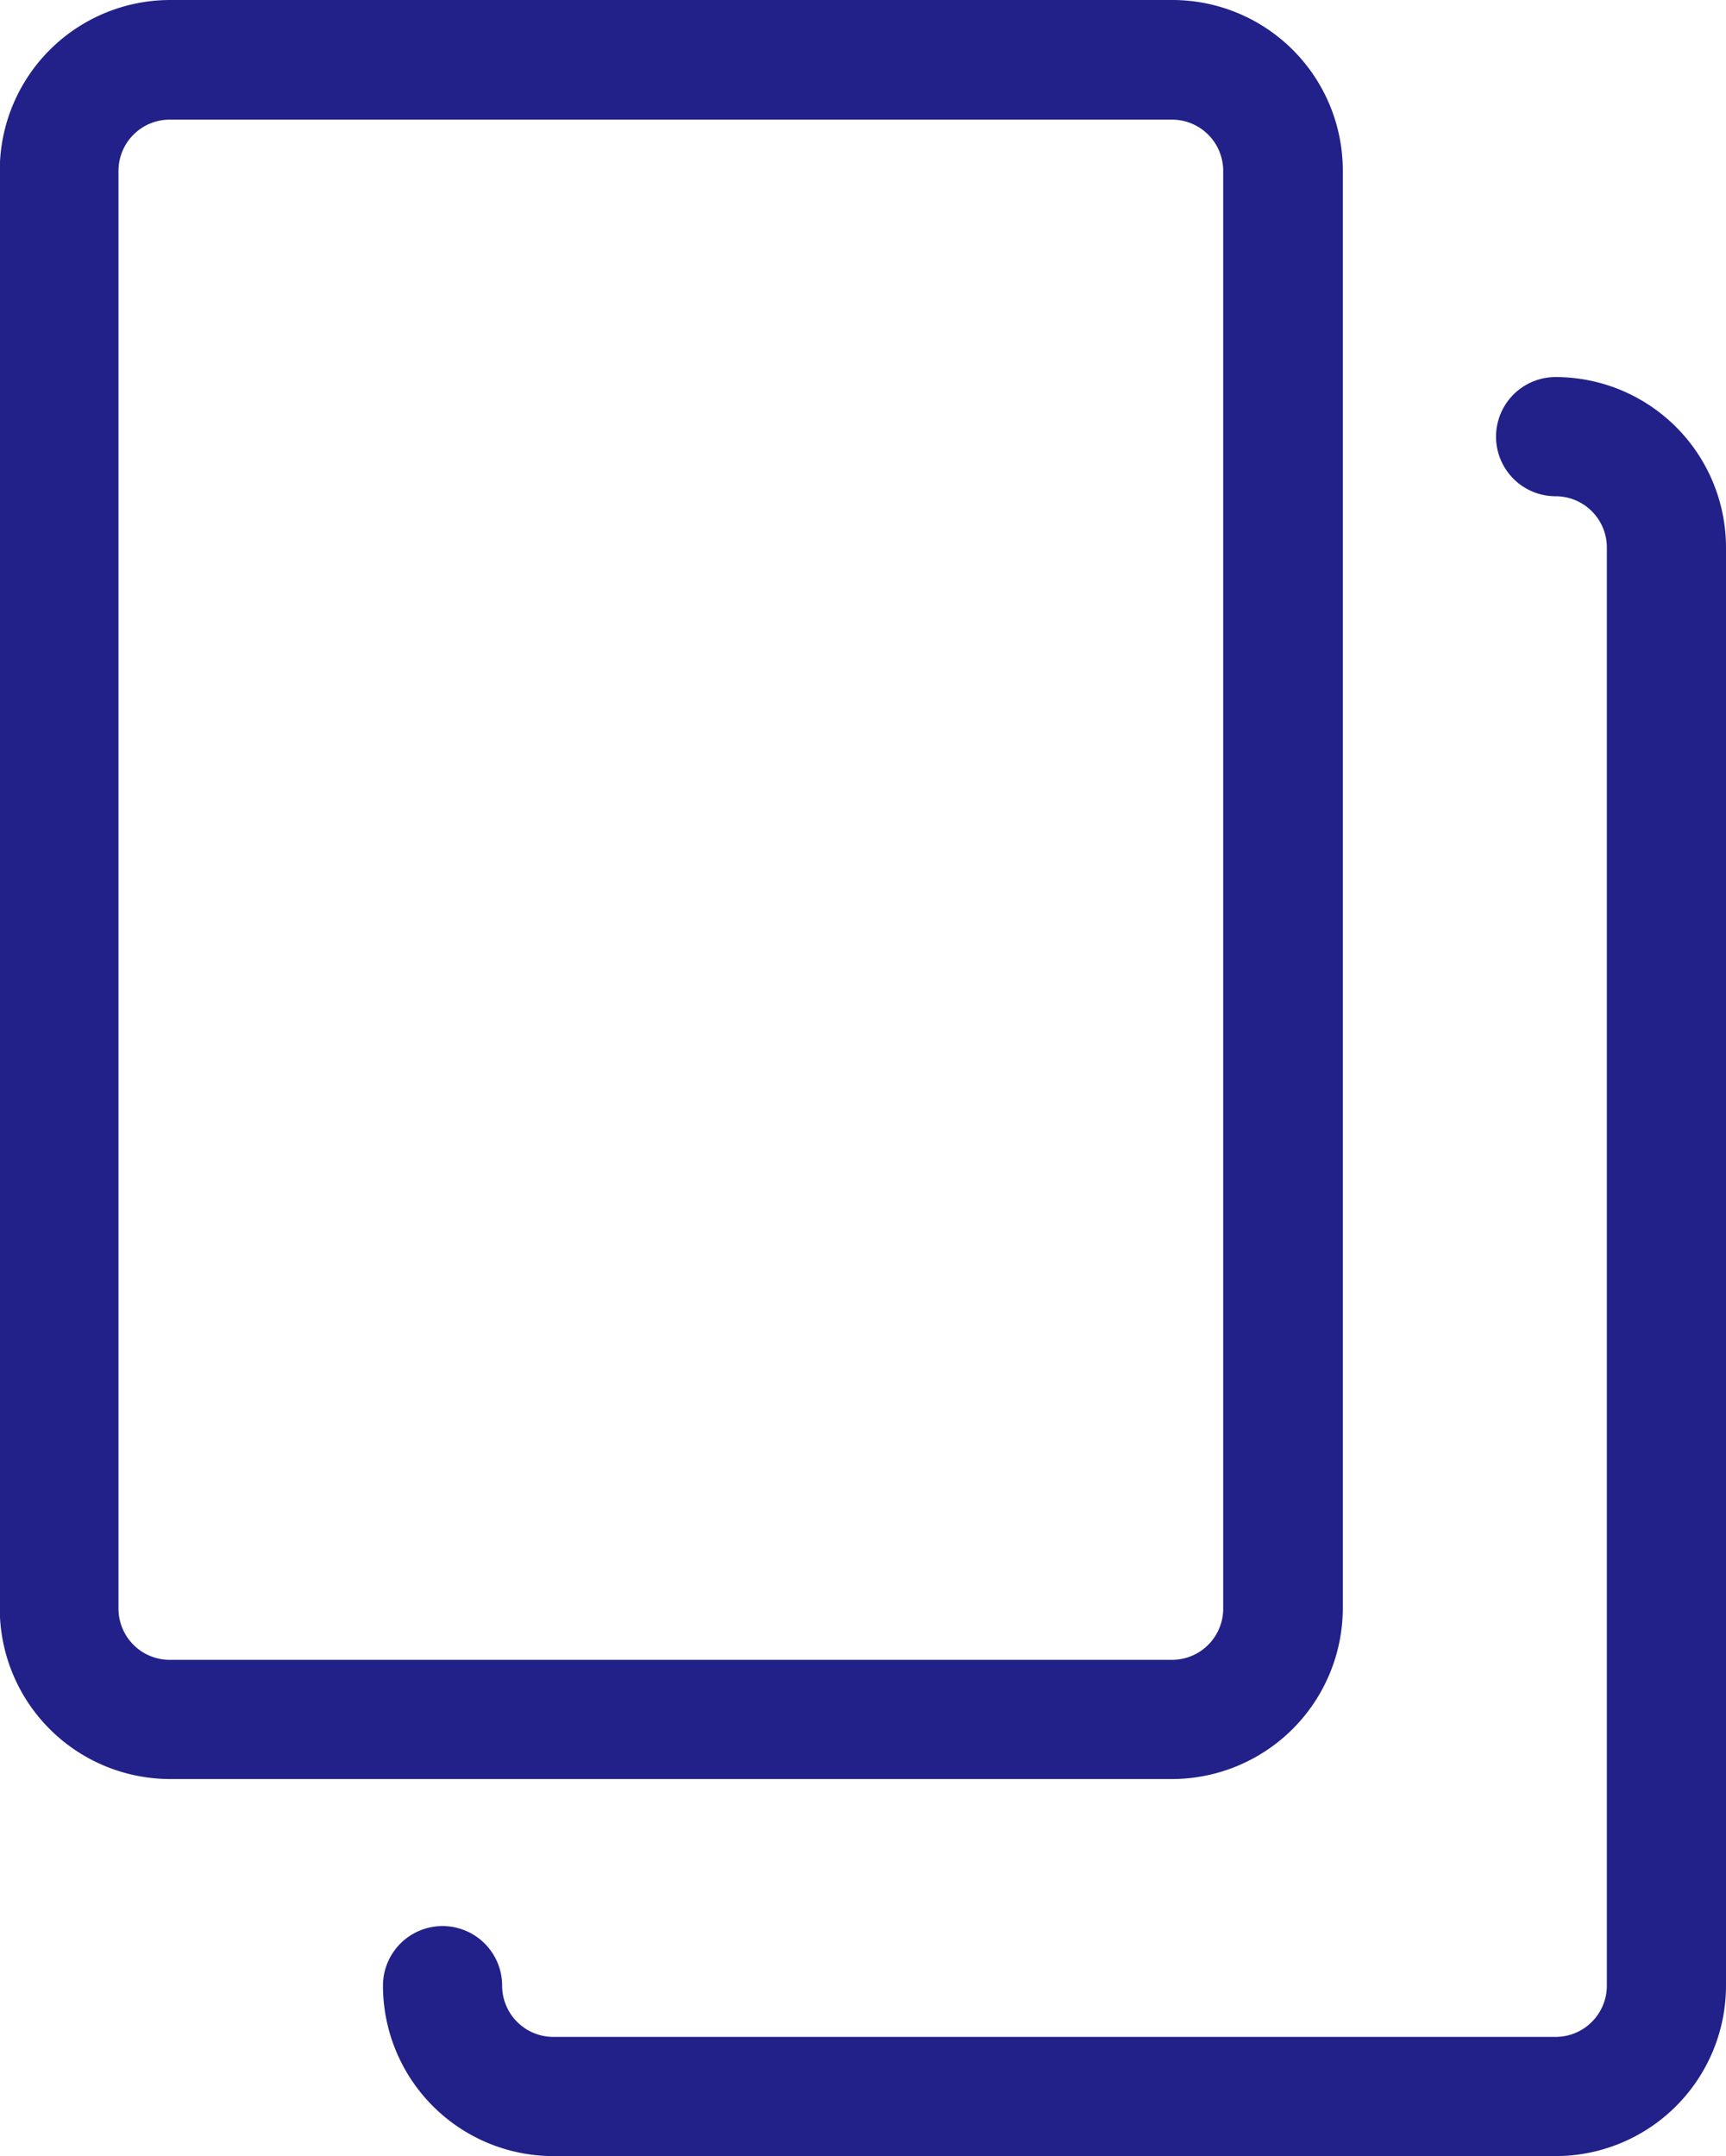 <svg id="copy" xmlns="http://www.w3.org/2000/svg" width="15.499" height="19.356" viewBox="0 0 15.499 19.356">
  <g id="Group_109404" data-name="Group 109404" transform="translate(0)">
    <path id="Path_125752" data-name="Path 125752" d="M59.178,101.371h-9a1.531,1.531,0,0,1-1.53-1.53V86.93a1.531,1.531,0,0,1,1.53-1.53h9a1.531,1.531,0,0,1,1.53,1.53V99.841A1.536,1.536,0,0,1,59.178,101.371Zm.456-14.437a.46.46,0,0,0-.46-.46h-9a.46.46,0,0,0-.46.46V99.841a.46.46,0,0,0,.46.46h9a.46.46,0,0,0,.46-.46Z" transform="translate(-48.65 -85.4)" fill="#212189"/>
    <path id="Path_125753" data-name="Path 125753" d="M145.978,15.971h-9a1.531,1.531,0,0,1-1.53-1.53.535.535,0,1,1,1.07,0,.46.46,0,0,0,.46.46h9a.46.46,0,0,0,.46-.46V1.53a.46.46,0,0,0-.46-.46.535.535,0,1,1,0-1.07,1.531,1.531,0,0,1,1.53,1.53V14.441A1.531,1.531,0,0,1,145.978,15.971Z" transform="translate(-132.009 3.385)" fill="#212189"/>
  </g>
</svg>
